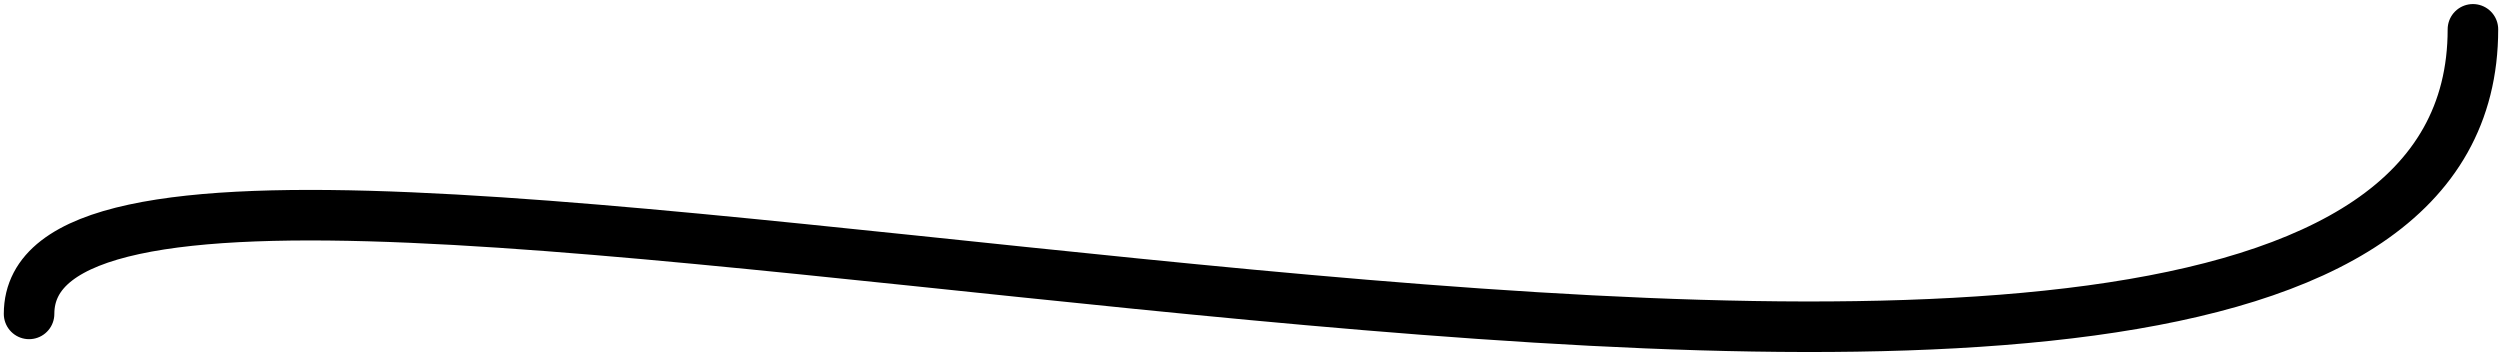 <svg width="554" height="79" viewBox="0 0 554 79" fill="none" xmlns="http://www.w3.org/2000/svg">
<path d="M6.442 69.56C6.442 -7.72 548 156.582 548 6.5" stroke="black" stroke-width="11.2" stroke-miterlimit="10" stroke-linecap="round" stroke-linejoin="round"/>
</svg>
